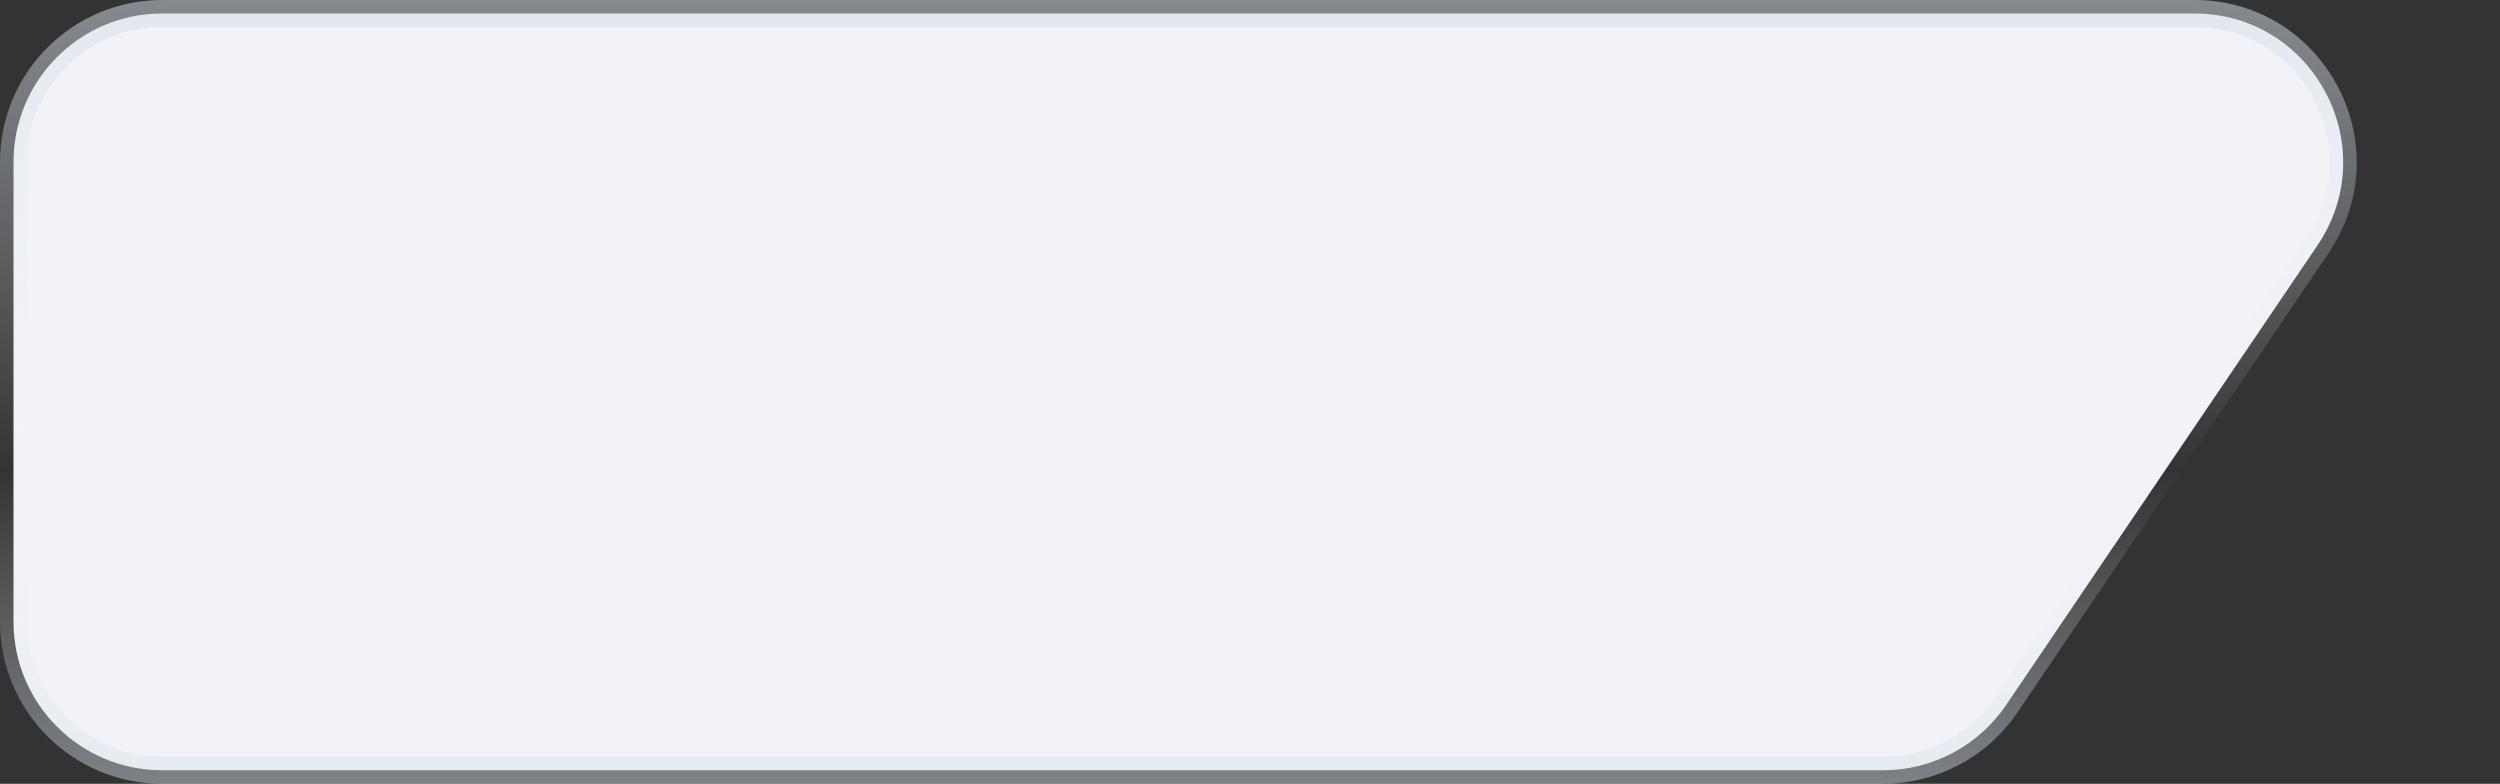 <svg width="185" height="58" viewBox="0 0 185 58" fill="none" xmlns="http://www.w3.org/2000/svg">
<rect x="0" y="0" width="185" height="58" fill="#333333" stroke="none"/>
<path d="M1 12C1 5.925 5.925 1 12 1H162.378C171.2 1 176.433 10.865 171.485 18.169L148.454 52.169C146.408 55.19 142.996 57 139.347 57H12C5.925 57 1 52.075 1 46V12Z" fill="#F2F3F7" stroke="url(#paint0_linear_1766_24934)" stroke-width="2"/>
<defs>
<linearGradient id="paint0_linear_1766_24934" x1="108.687" y1="90.172" x2="108.687" y2="-32.625" gradientUnits="userSpaceOnUse">
<stop offset="0.039" stop-color="#B9C4D2"/>
<stop offset="0.451" stop-color="#EEF5FD" stop-opacity="0"/>
<stop offset="1" stop-color="#B9C4D2"/>
</linearGradient>
</defs>
</svg>
